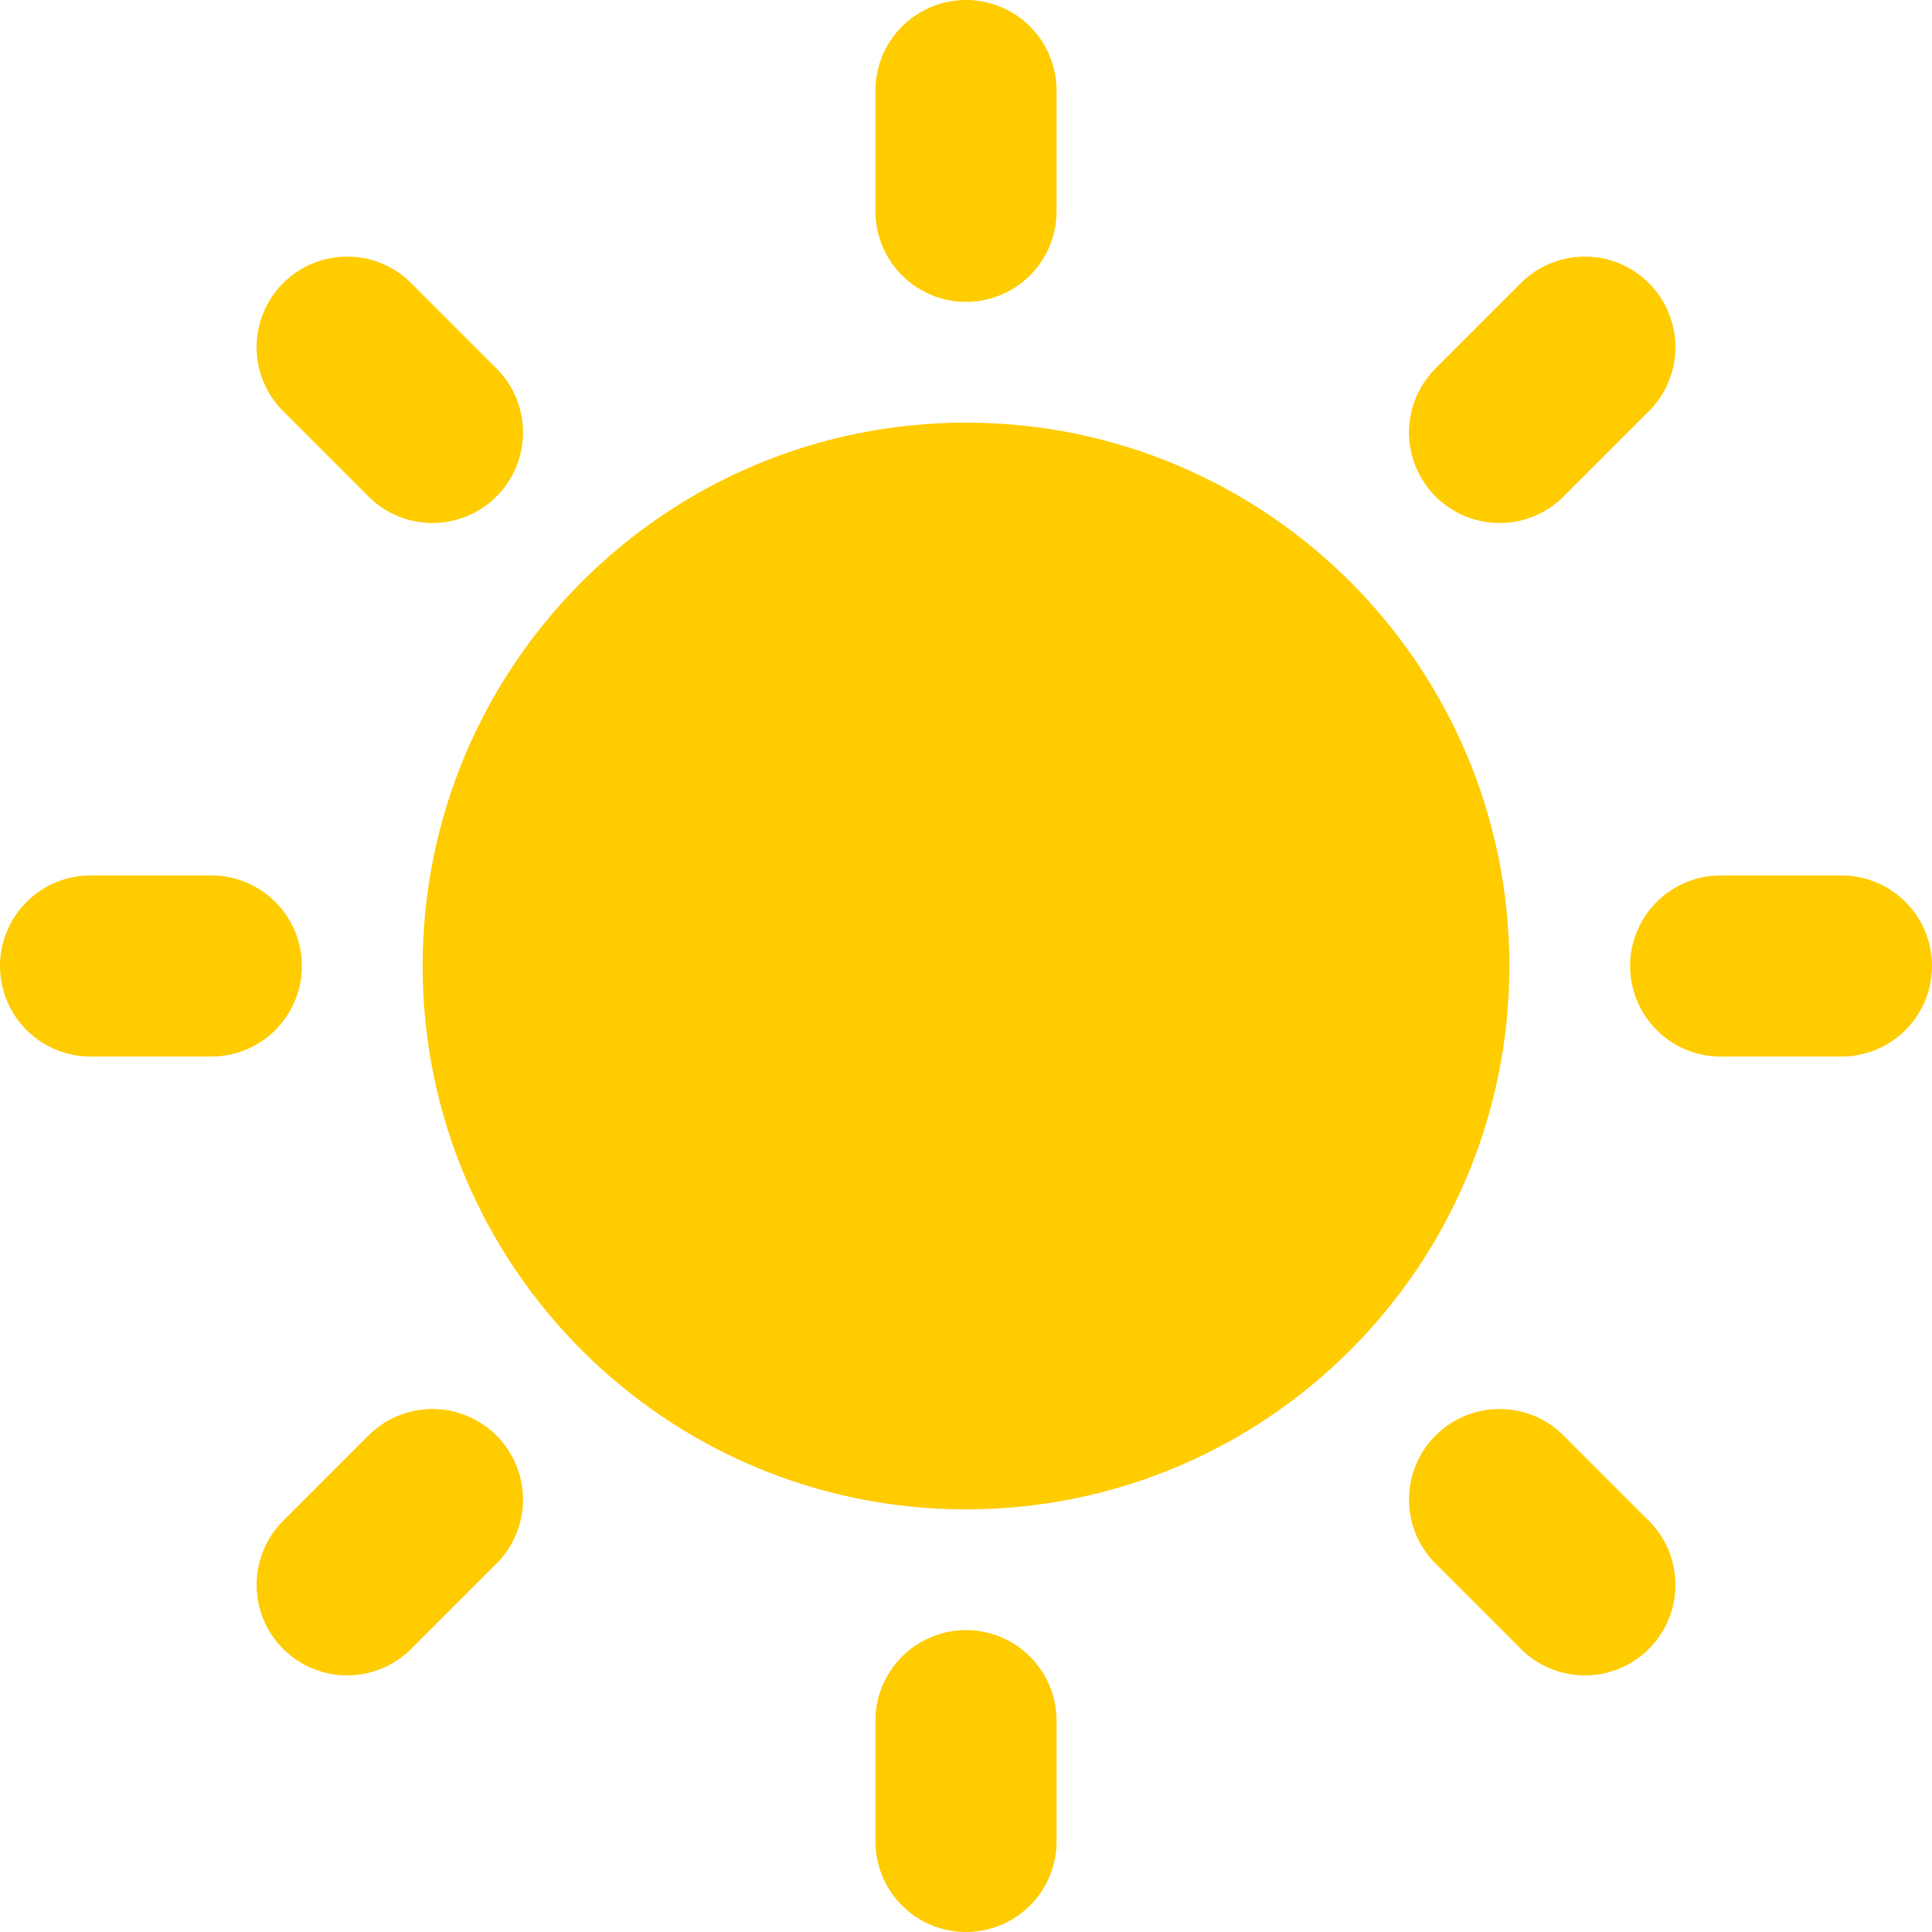 <svg width="160" height="160" viewBox="0 0 160 160" fill="none" xmlns="http://www.w3.org/2000/svg">
<path d="M80 117.5C100.711 117.5 117.5 100.711 117.5 80C117.5 59.289 100.711 42.5 80 42.5C59.289 42.5 42.5 59.289 42.5 80C42.5 100.711 59.289 117.5 80 117.5Z" fill="#FFCC00" stroke="#FFCC00" stroke-width="15" stroke-linecap="round" stroke-linejoin="round"/>
<path d="M80 17.5V7.5" stroke="#FFCC00" stroke-width="15" stroke-linecap="round" stroke-linejoin="round"/>
<path d="M124.188 35.812L131.25 28.75" stroke="#FFCC00" stroke-width="15" stroke-linecap="round" stroke-linejoin="round"/>
<path d="M142.5 80H152.5" stroke="#FFCC00" stroke-width="15" stroke-linecap="round" stroke-linejoin="round"/>
<path d="M124.188 124.188L131.25 131.25" stroke="#FFCC00" stroke-width="15" stroke-linecap="round" stroke-linejoin="round"/>
<path d="M80 142.5V152.5" stroke="#FFCC00" stroke-width="15" stroke-linecap="round" stroke-linejoin="round"/>
<path d="M35.812 124.188L28.75 131.25" stroke="#FFCC00" stroke-width="15" stroke-linecap="round" stroke-linejoin="round"/>
<path d="M17.5 80H7.5" stroke="#FFCC00" stroke-width="15" stroke-linecap="round" stroke-linejoin="round"/>
<path d="M35.812 35.812L28.75 28.75" stroke="#FFCC00" stroke-width="15" stroke-linecap="round" stroke-linejoin="round"/>
</svg>
